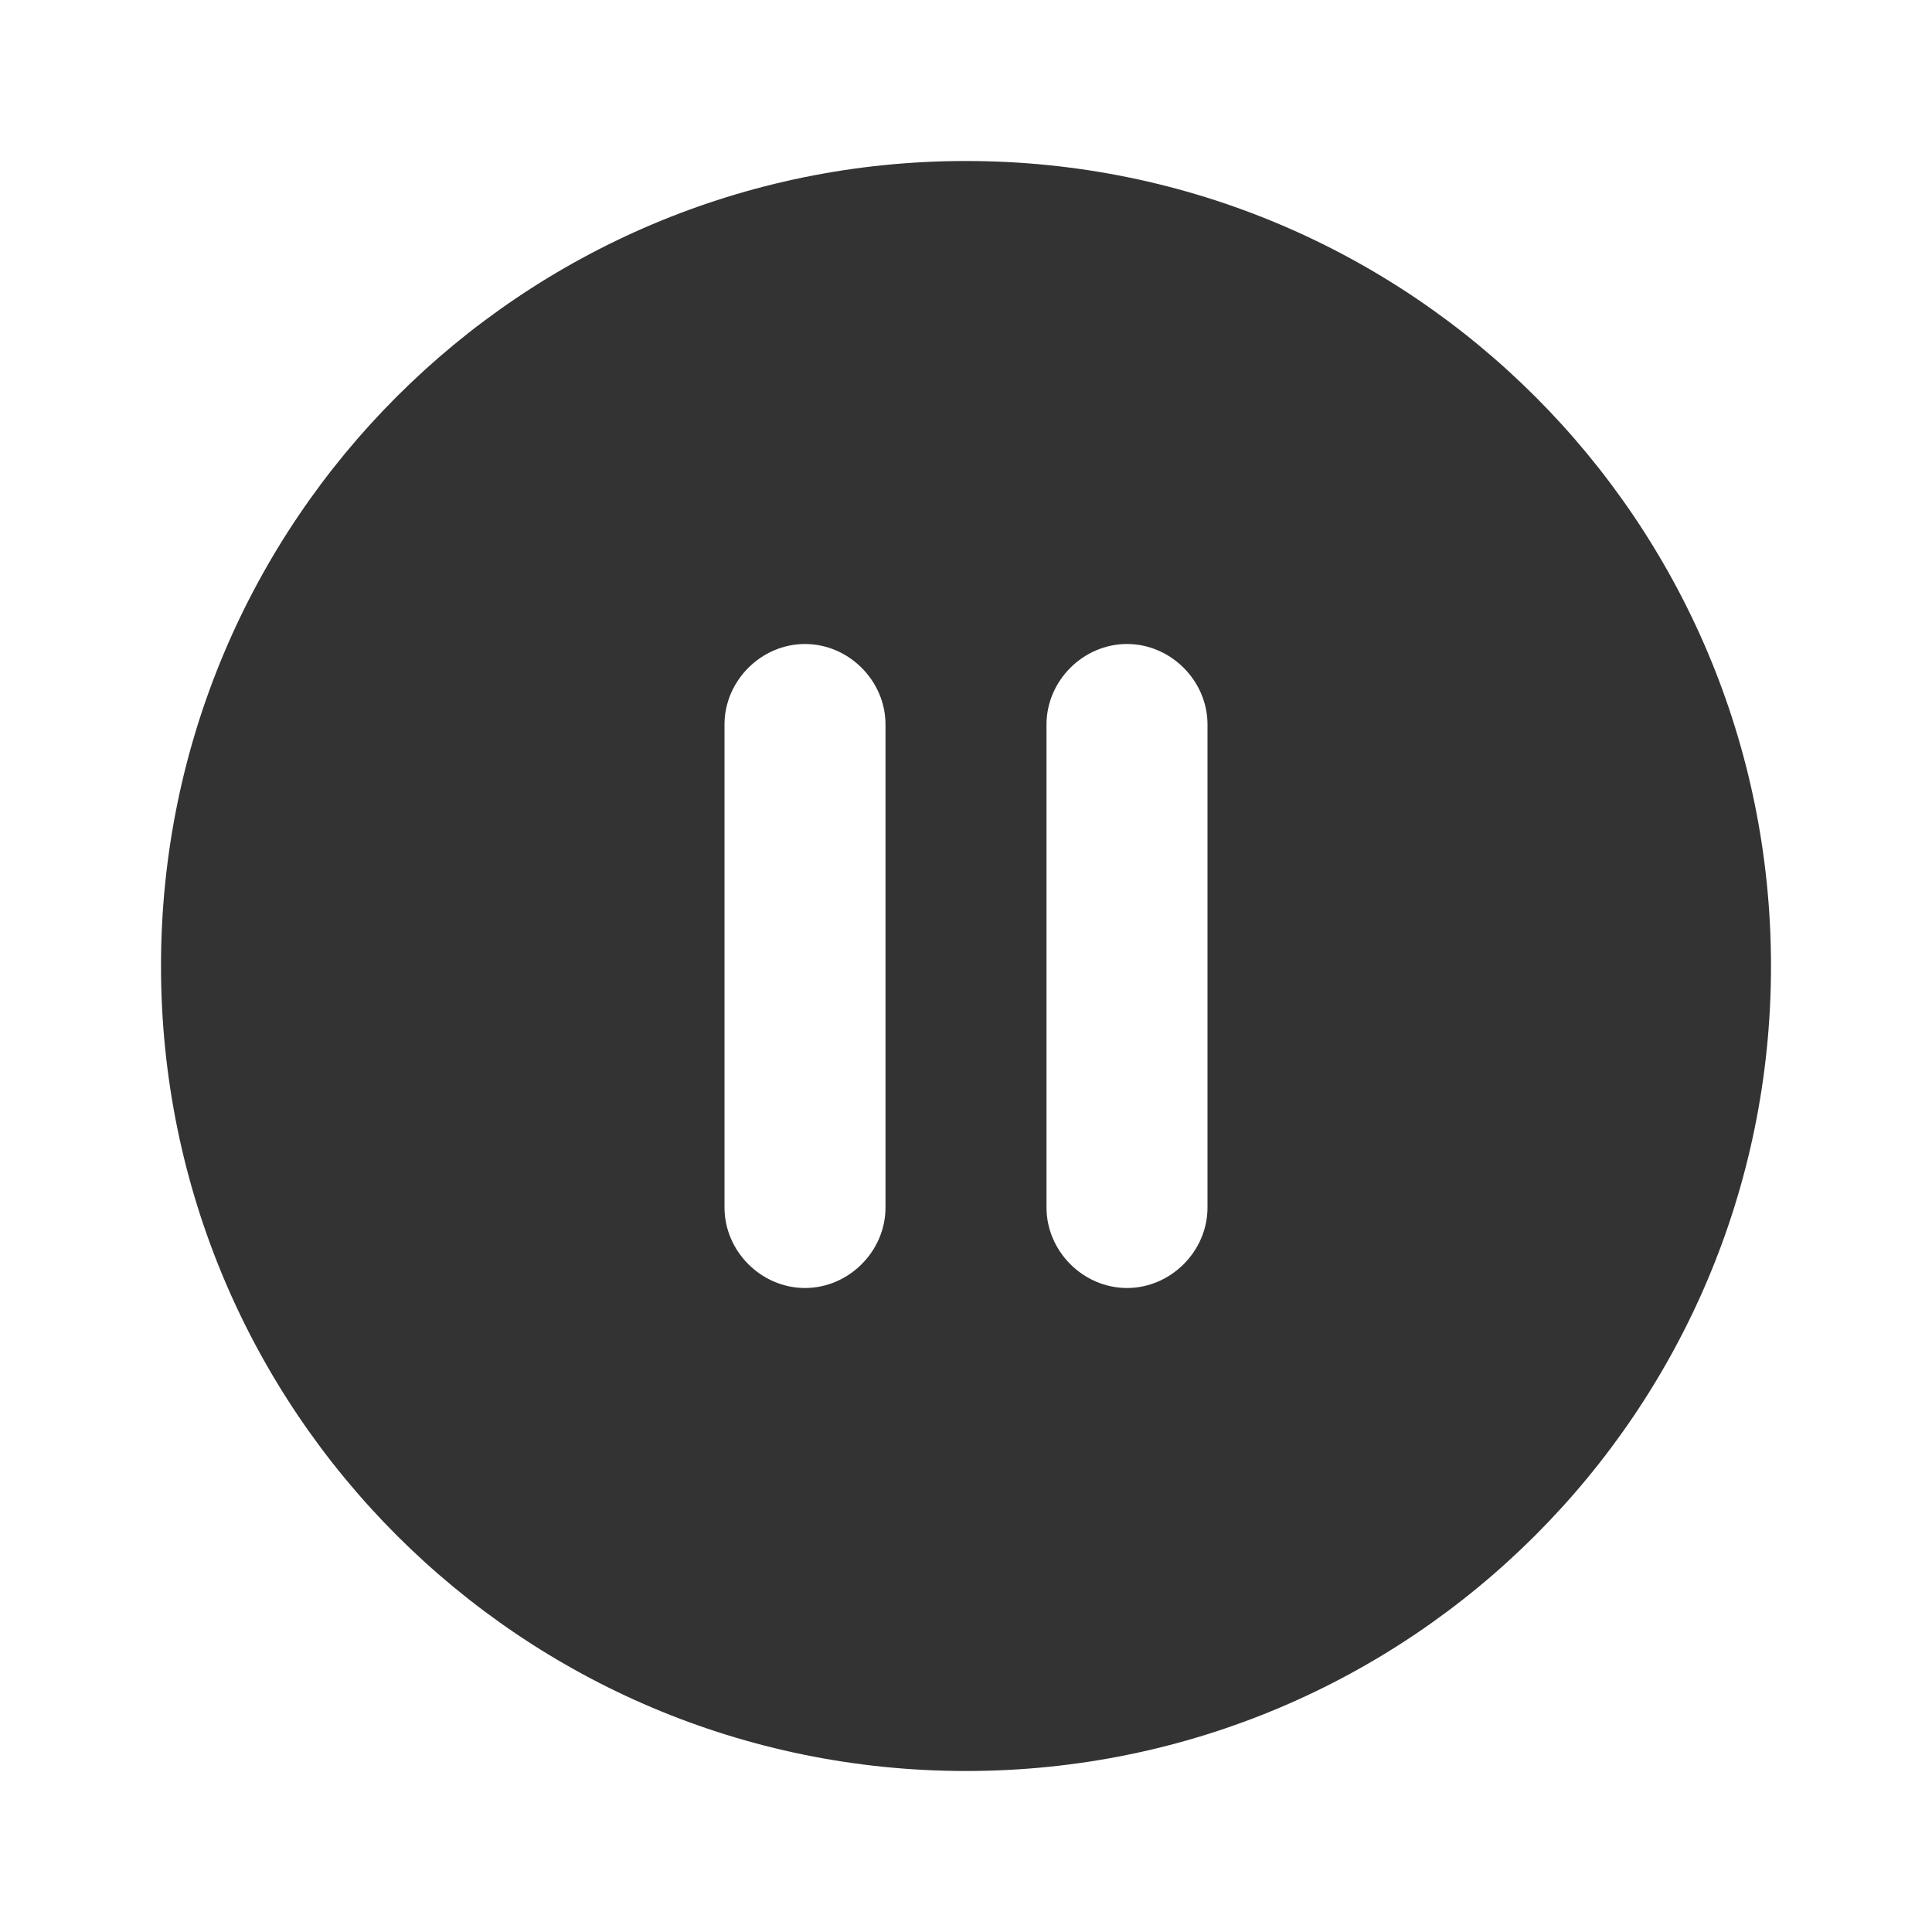 <svg width="24" height="24" viewBox="0 0 24 24" fill="none" xmlns="http://www.w3.org/2000/svg">
<path d="M2 12C2 17.526 6.474 22 12 22C17.526 22 22 17.526 22 12C22 6.474 17.526 2 12 2C6.474 2 2 6.474 2 12ZM9 15V9C9 8.456 9.456 8 10 8C10.544 8 11 8.456 11 9V15C11 15.544 10.544 16 10 16C9.456 16 9 15.544 9 15ZM13 15V9C13 8.456 13.456 8 14 8C14.544 8 15 8.456 15 9V15C15 15.544 14.544 16 14 16C13.456 16 13 15.544 13 15Z" fill="#333333"/>
</svg>
